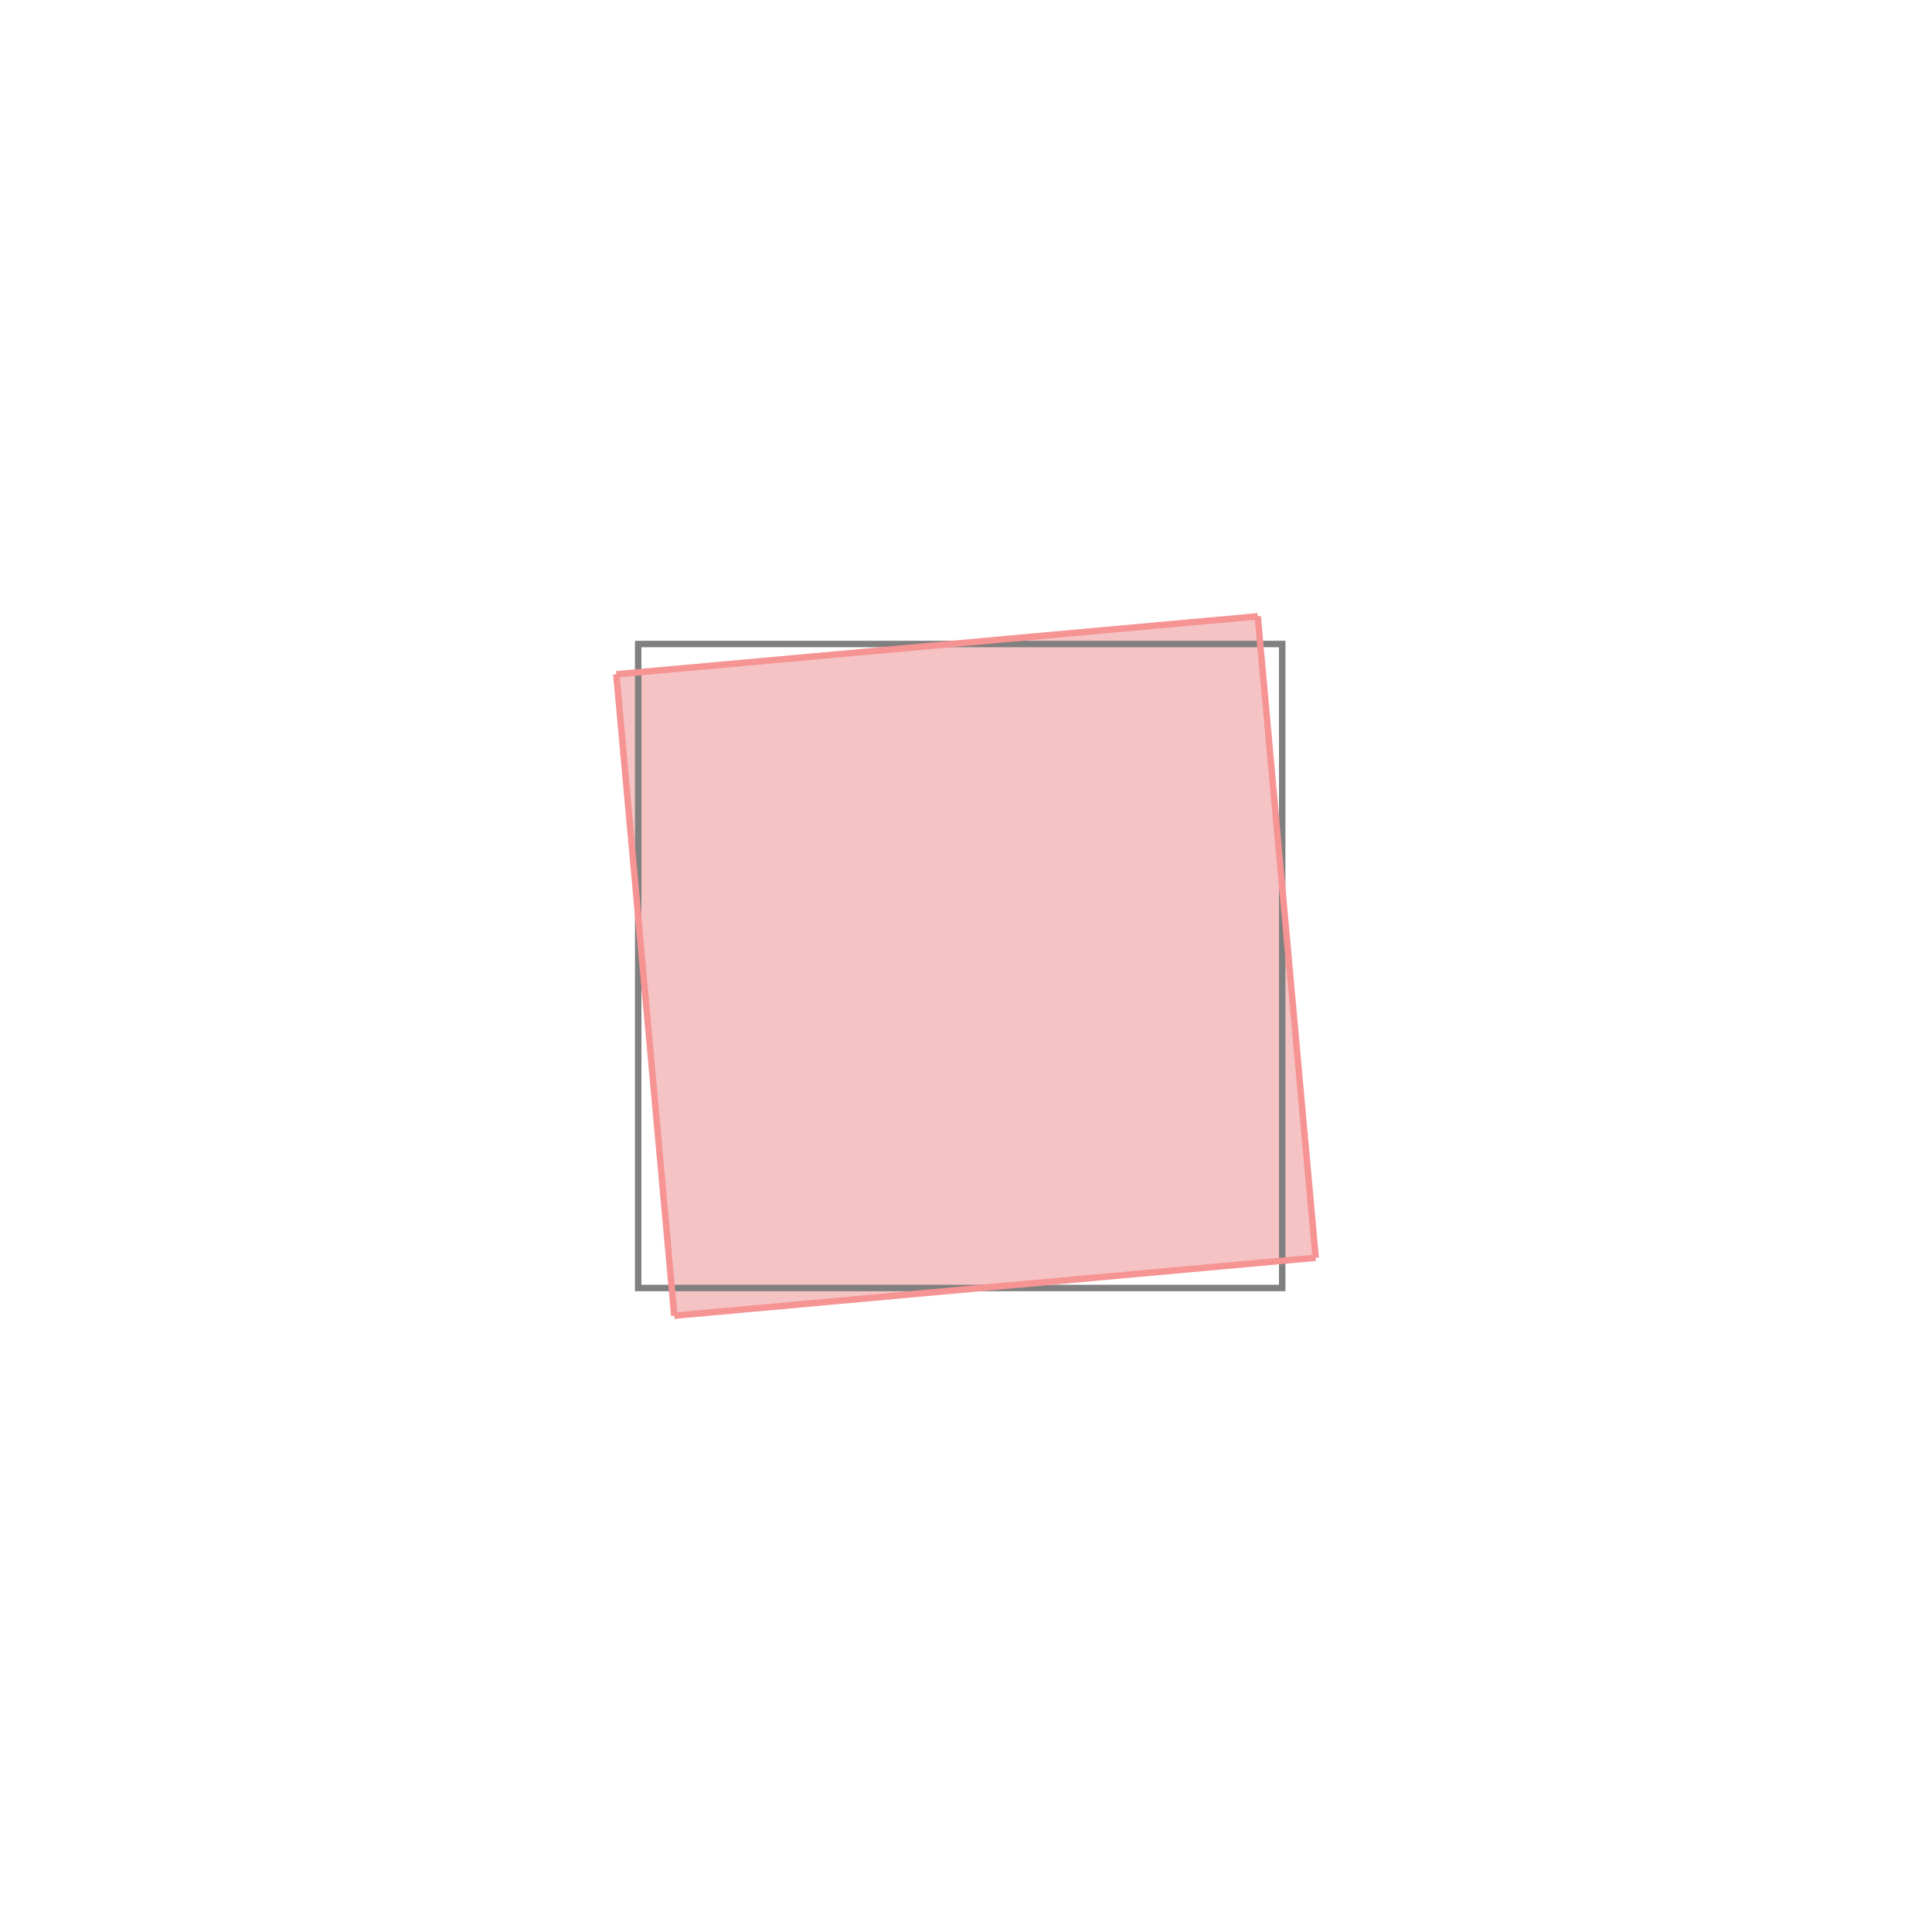 <svg xmlns="http://www.w3.org/2000/svg" viewBox="-1.5 -1.5 3 3">
<g transform="scale(1, -1)">
<path d="M-0.453 -0.543 L0.543 -0.453 L0.453 0.543 L-0.543 0.453 z " fill="rgb(245,195,195)" />
<path d="M-0.509 -0.5 L0.491 -0.5 L0.491 0.5 L-0.509 0.5  z" fill="none" stroke="rgb(128,128,128)" stroke-width="0.01" />
<line x1="-0.453" y1="-0.543" x2="0.543" y2="-0.453" style="stroke:rgb(246,147,147);stroke-width:0.01" />
<line x1="-0.453" y1="-0.543" x2="-0.543" y2="0.453" style="stroke:rgb(246,147,147);stroke-width:0.01" />
<line x1="0.543" y1="-0.453" x2="0.453" y2="0.543" style="stroke:rgb(246,147,147);stroke-width:0.01" />
<line x1="-0.543" y1="0.453" x2="0.453" y2="0.543" style="stroke:rgb(246,147,147);stroke-width:0.01" />
</g>
</svg>
